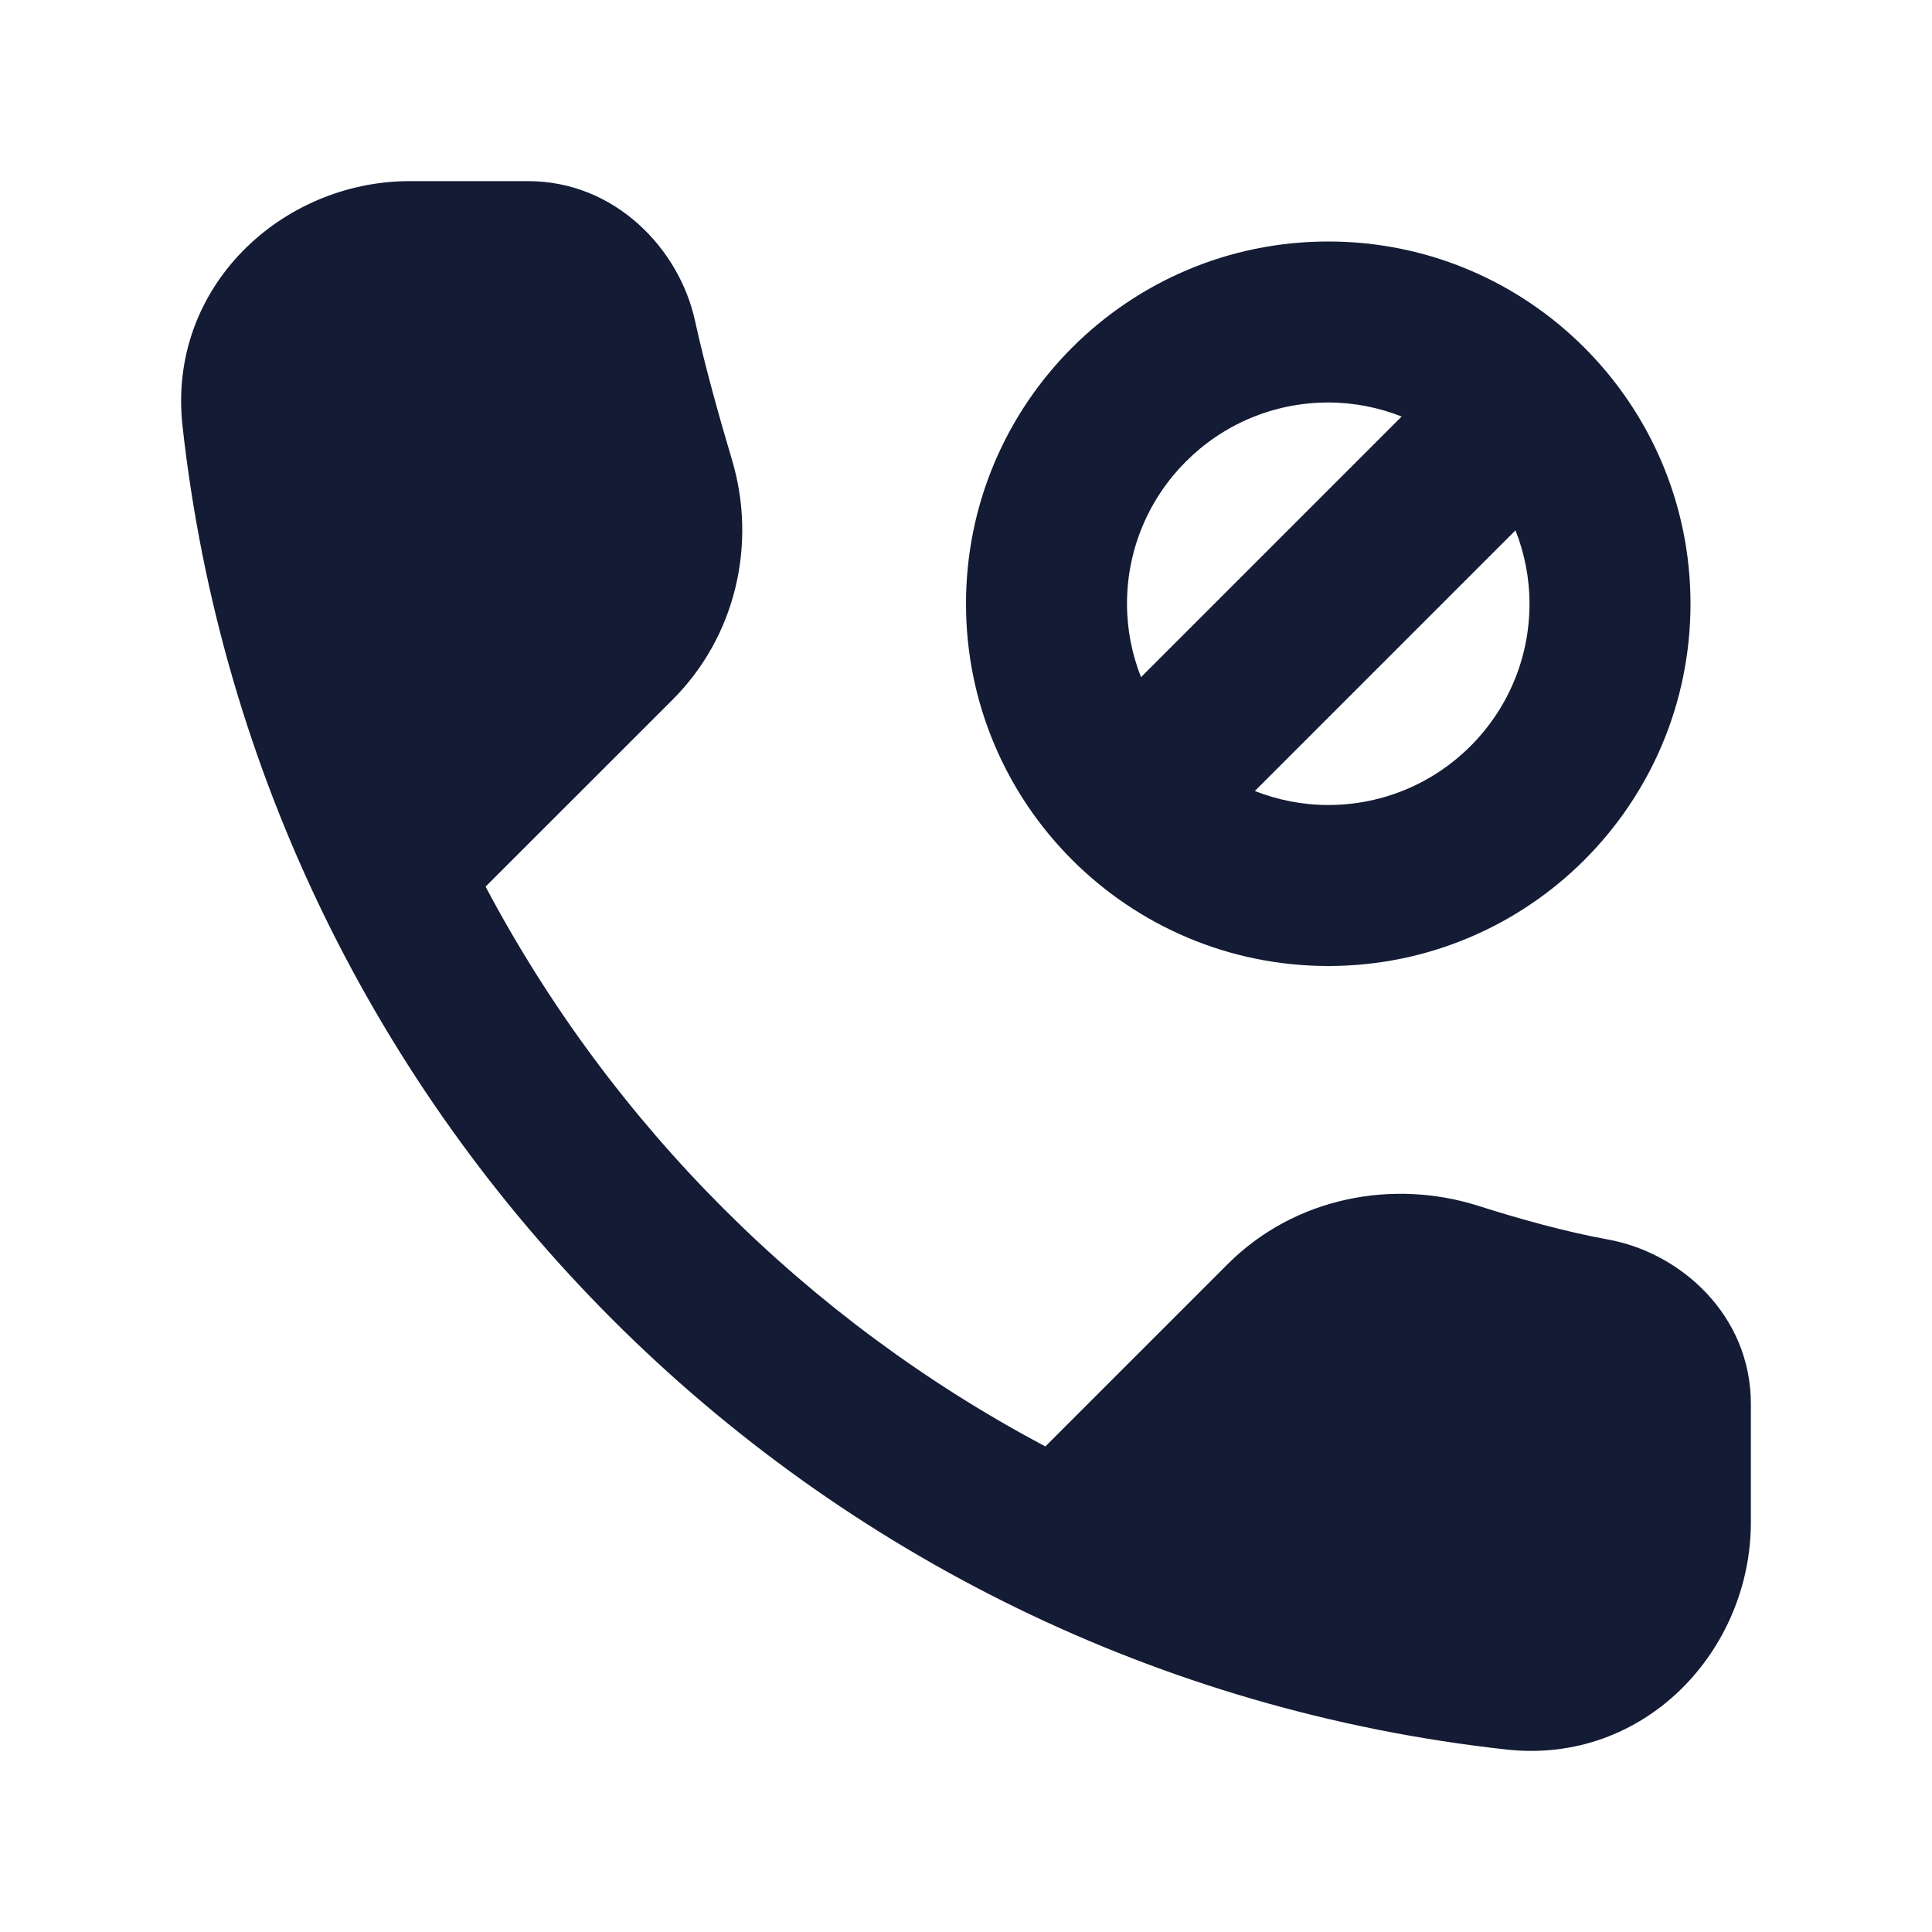<svg width="24" height="24" viewBox="0 0 24 24" fill="none" xmlns="http://www.w3.org/2000/svg">
<path d="M18.711 21.733C20.436 21.924 21.75 20.499 21.75 18.91V17.44C21.75 16.343 20.884 15.563 19.977 15.398C19.447 15.302 18.869 15.14 18.369 14.981C17.306 14.642 16.086 14.869 15.25 15.704L12.986 17.968C10.028 16.401 7.598 13.972 6.032 11.014L8.354 8.693C9.143 7.905 9.404 6.753 9.093 5.712C8.929 5.163 8.751 4.522 8.634 3.986C8.439 3.089 7.638 2.25 6.561 2.25H5.09C3.502 2.25 2.077 3.564 2.267 5.289C3.221 13.925 10.076 20.78 18.711 21.733Z" fill="#141B34"/>
<path d="M19 7.5C19 7.178 18.937 6.871 18.826 6.588L15.588 9.826C15.871 9.937 16.178 10 16.5 10C17.881 10 19 8.881 19 7.5ZM14 7.5C14 7.822 14.063 8.129 14.174 8.412L17.412 5.174C17.129 5.063 16.823 5 16.5 5C15.12 5 14 6.12 14 7.5ZM21 7.5C21 9.986 18.986 12 16.5 12C15.258 12 14.132 11.495 13.319 10.682C12.505 9.869 12 8.743 12 7.5C12 5.015 14.015 3 16.5 3C17.743 3 18.869 3.505 19.682 4.319C20.495 5.132 21 6.258 21 7.5Z" fill="#141B34"/>
</svg>

